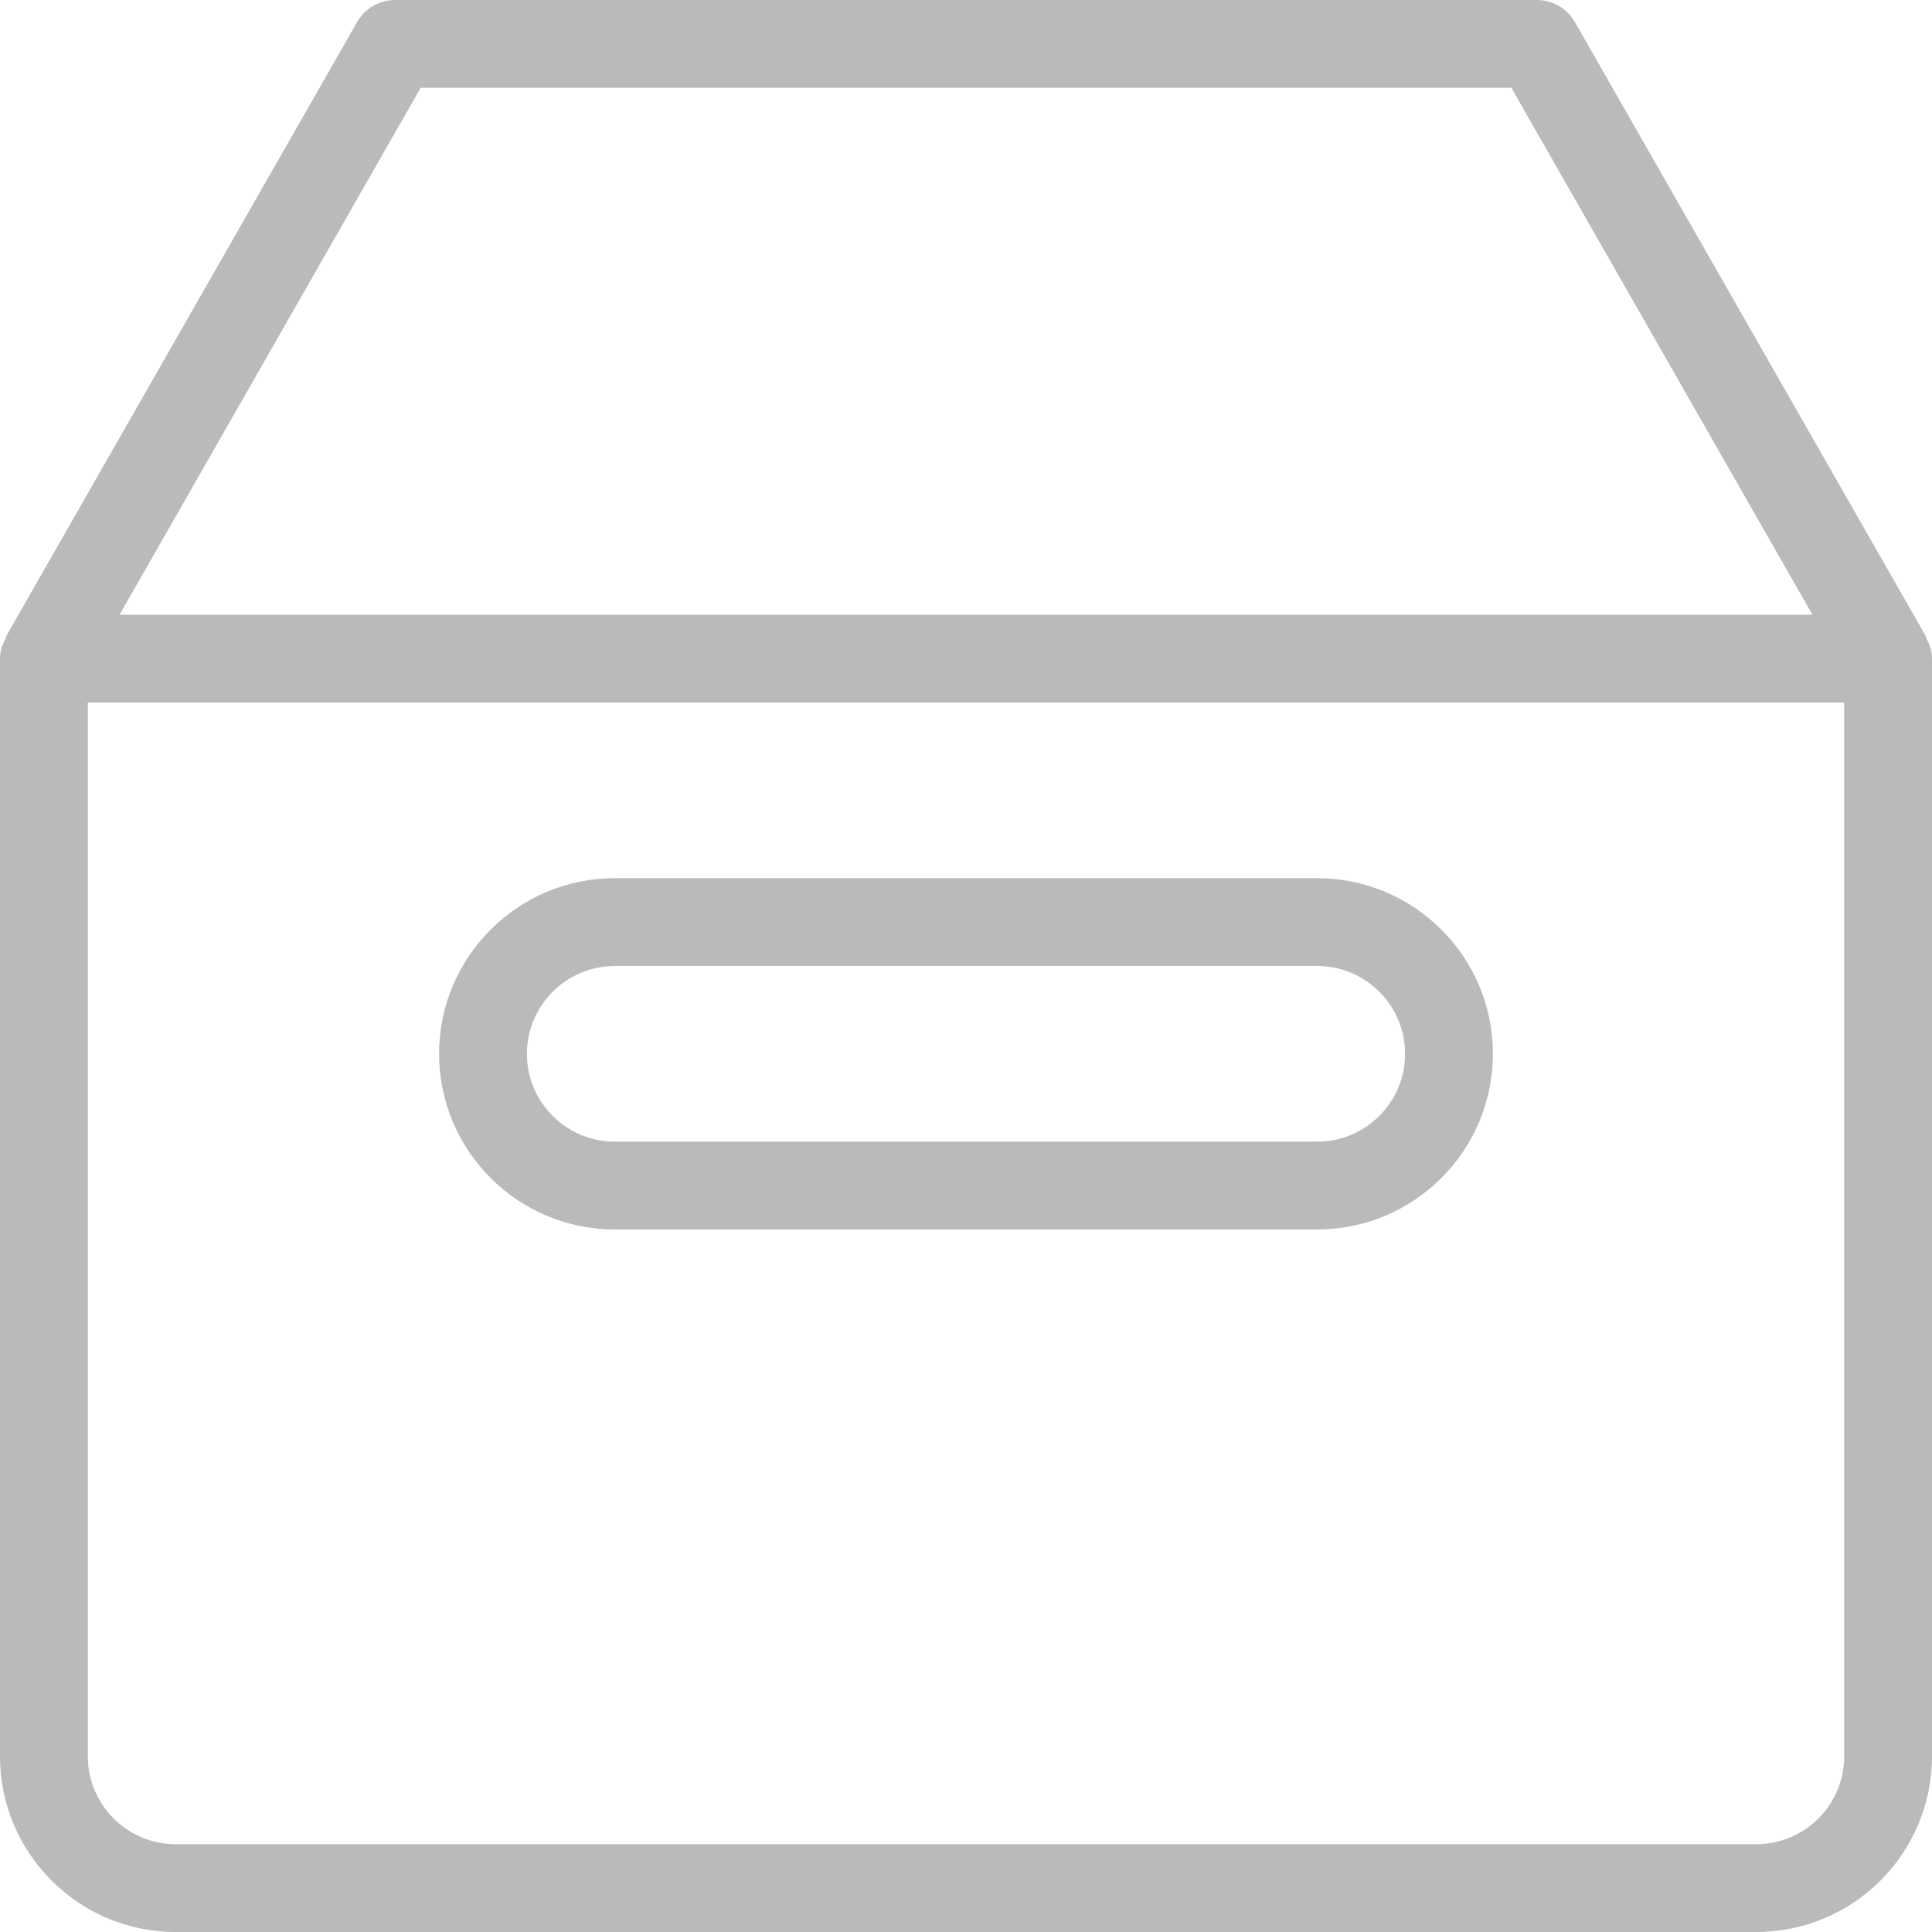 <?xml version="1.0"?>
<svg xmlns="http://www.w3.org/2000/svg" xmlns:xlink="http://www.w3.org/1999/xlink" version="1.1" id="Layer_1" x="0px" y="0px" viewBox="0 0 469.333 469.333" style="enable-background:new 0 0 469.333 469.333;" xml:space="preserve" width="512px" height="512px"><g><g>
	<g>
		<g>
			<path d="M467.784,154.79l0.143-0.082L382.594,5.375C380.698,2.052,377.156,0,373.333,0H96c-3.823,0-7.365,2.052-9.26,5.375     L1.406,154.708l0.143,0.082C0.652,156.353,0,158.066,0,160v266.667c0,23.531,19.135,42.667,42.667,42.667h384     c23.531,0,42.667-19.135,42.667-42.667V160C469.333,158.066,468.681,156.353,467.784,154.79z M102.187,21.333h264.958l73.142,128     H29.046L102.187,21.333z M448,426.667c0,11.76-9.573,21.333-21.333,21.333h-384c-11.76,0-21.333-9.573-21.333-21.333v-256H448     V426.667z" data-original="#000000" class="active-path" data-old_color="#000000" fill="#BABABA"/>
			<path d="M149.333,298.667H320c23.531,0,42.667-19.135,42.667-42.667S343.531,213.333,320,213.333H149.333     c-23.531,0-42.667,19.135-42.667,42.667S125.802,298.667,149.333,298.667z M149.333,234.667H320     c11.76,0,21.333,9.573,21.333,21.333c0,11.76-9.573,21.333-21.333,21.333H149.333C137.573,277.333,128,267.76,128,256     C128,244.24,137.573,234.667,149.333,234.667z" data-original="#000000" class="active-path" data-old_color="#000000" fill="#BABABA"/>
		</g>
	</g>
</g></g> </svg>
